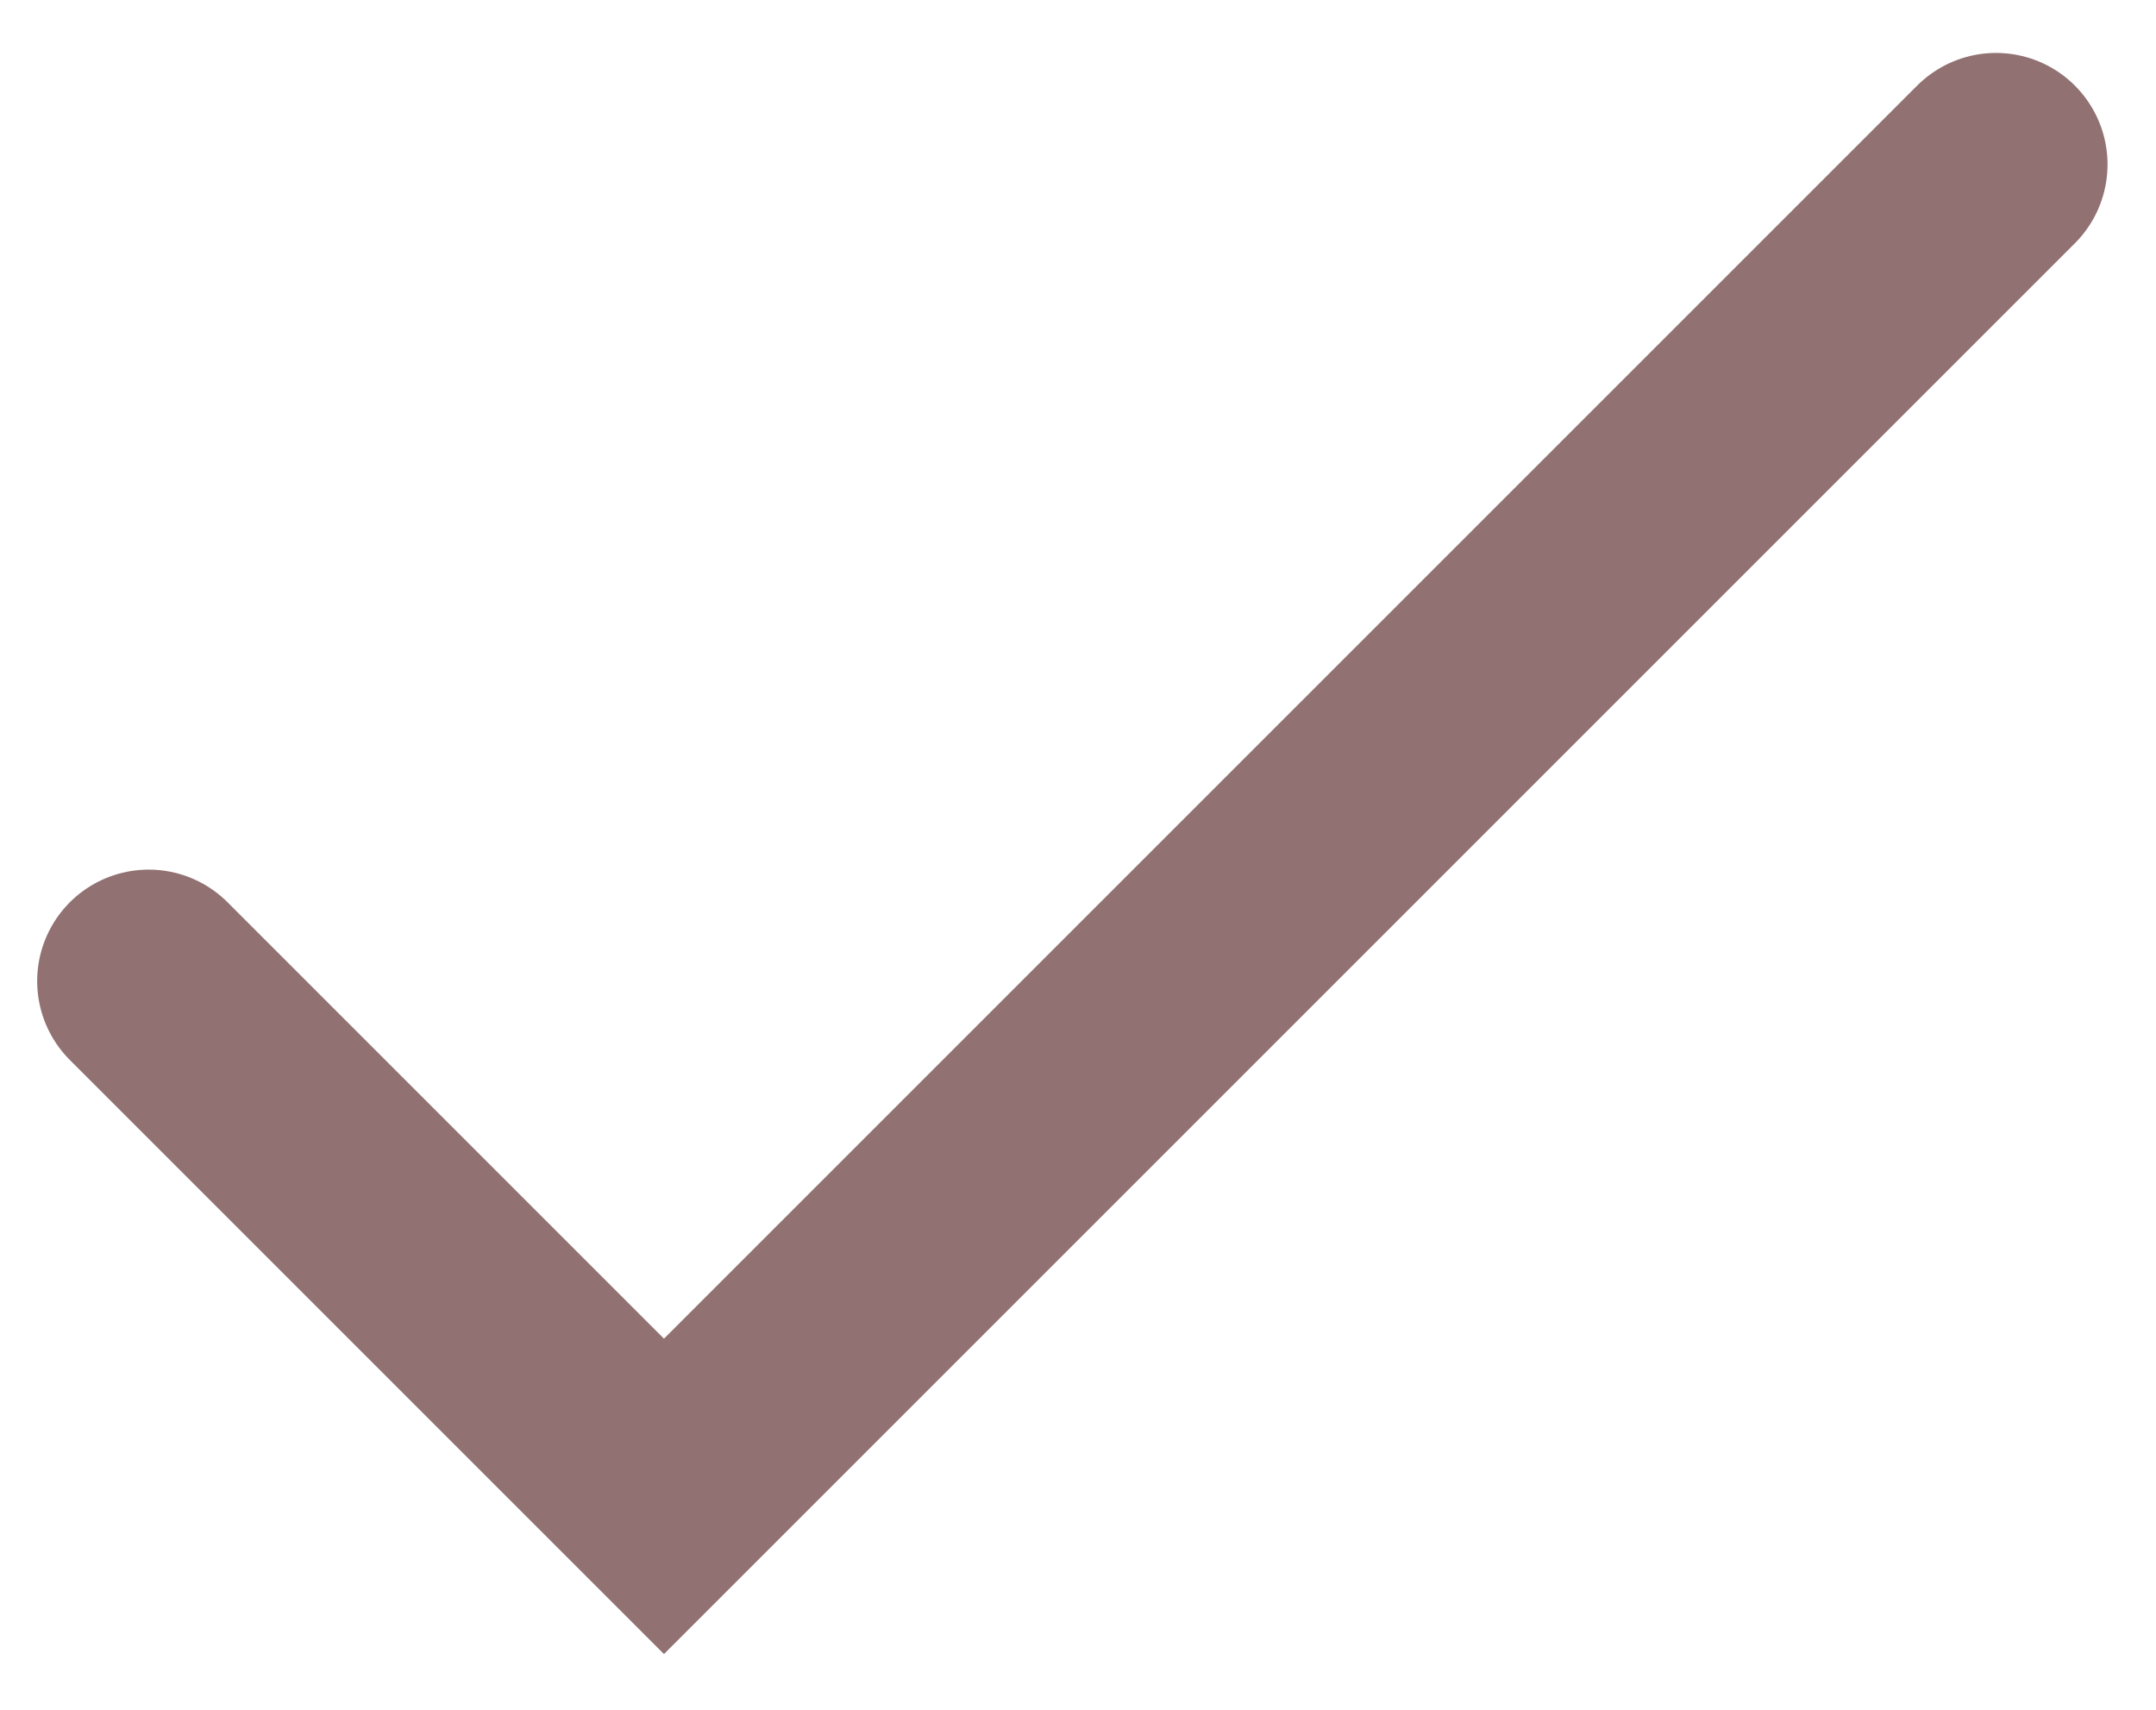 <?xml version="1.0" encoding="UTF-8"?>
<svg width="29px" height="23px" viewBox="0 0 29 23" version="1.1" xmlns="http://www.w3.org/2000/svg" xmlns:xlink="http://www.w3.org/1999/xlink">
    <!-- Generator: sketchtool 61.2 (101010) - https://sketch.com -->
    <title>37D23D0E-C403-4B11-B8AB-F7F9EE19A4FA</title>
    <desc>Created with sketchtool.</desc>
    <g id="Guest-buy" stroke="none" stroke-width="1" fill="none" fill-rule="evenodd" stroke-linecap="round">
        <g id="Producto-agregado" transform="translate(-410, -270)" stroke="#917171" stroke-width="3">
            <polyline id="Path-6" points="412 283.198 418.931 290.129 436.848 272.212"></polyline>
        </g>
    </g>
</svg>